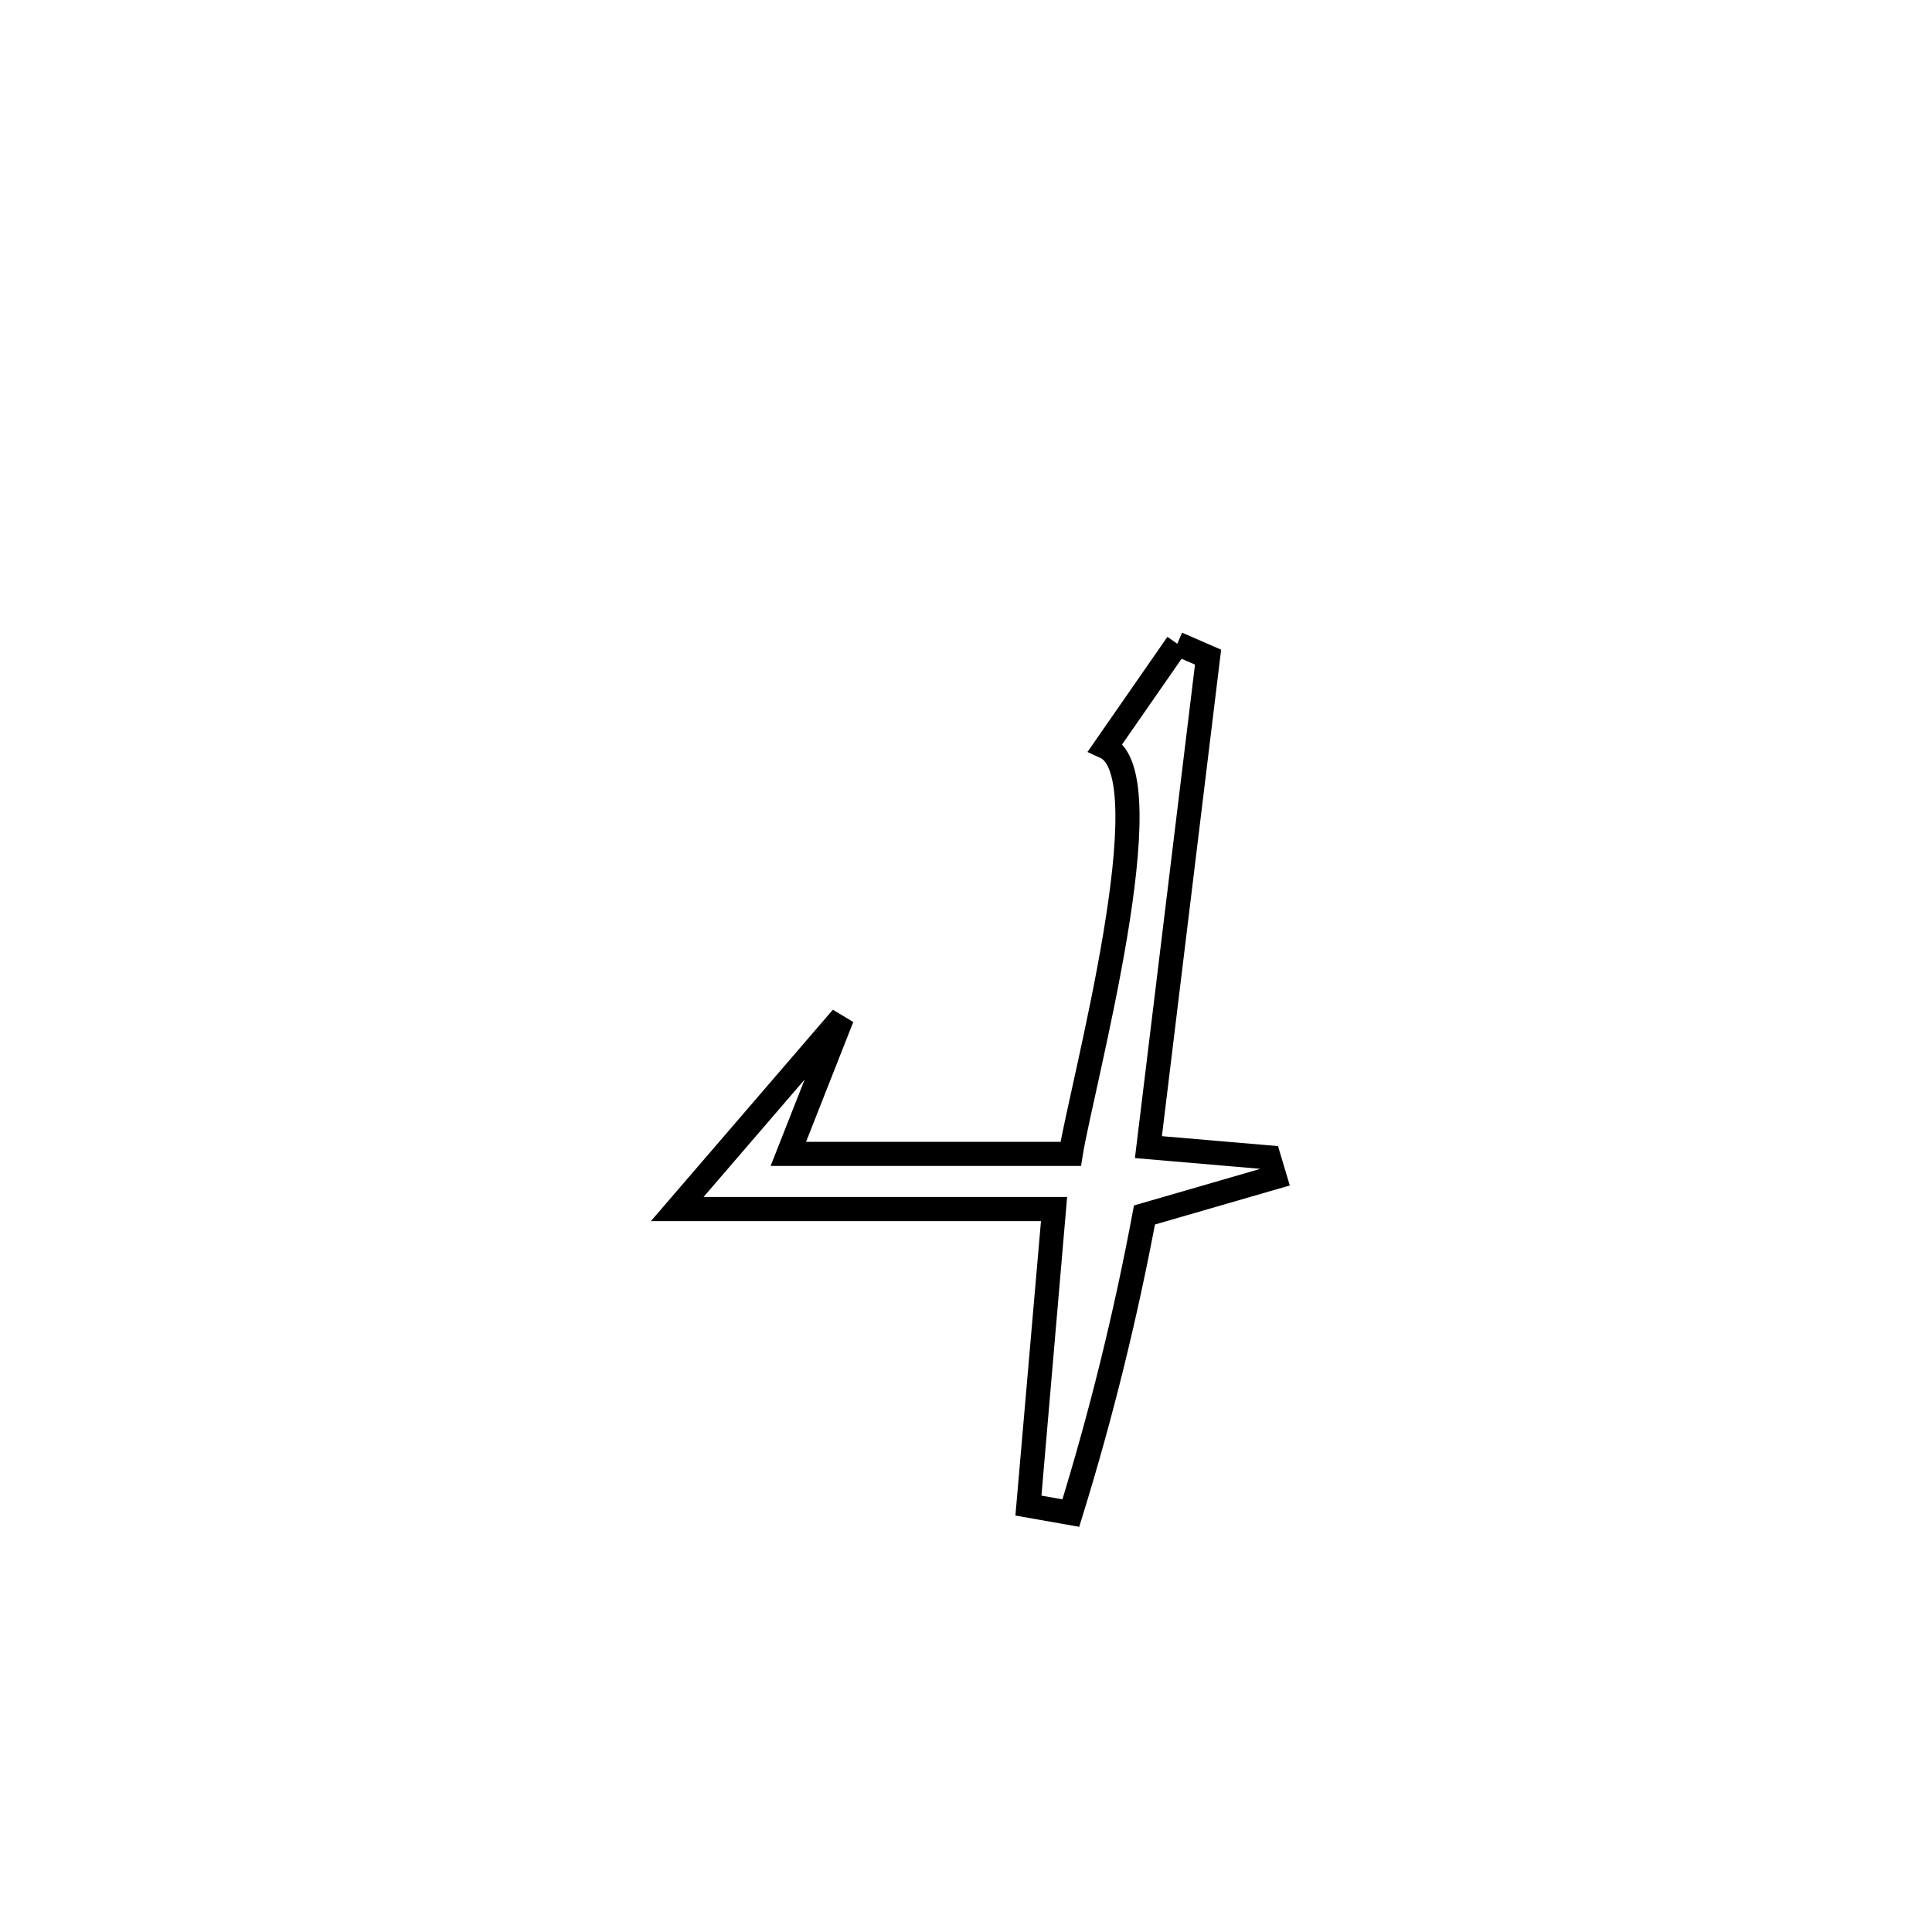 <svg xmlns="http://www.w3.org/2000/svg" viewBox="0.0 0.0 24.0 24.0" height="200px" width="200px"><path fill="none" stroke="black" stroke-width=".3" stroke-opacity="1.0"  filling="0" d="M14.625 7.997 L14.625 7.997 C14.753 8.052 14.88 8.107 15.007 8.163 L15.007 8.163 C14.76 10.192 14.513 12.221 14.266 14.25 L14.266 14.25 C14.765 14.293 15.263 14.335 15.762 14.378 L15.762 14.378 C15.787 14.46 15.812 14.542 15.836 14.624 L15.836 14.624 C15.297 14.78 14.757 14.937 14.217 15.093 L14.217 15.093 C13.983 16.343 13.678 17.582 13.302 18.796 L13.302 18.796 C13.127 18.765 12.951 18.734 12.776 18.703 L12.776 18.703 C12.782 18.639 13.094 15.033 13.095 15.019 L13.095 15.019 C11.534 15.019 9.974 15.019 8.413 15.019 L8.413 15.019 C9.096 14.226 9.778 13.434 10.46 12.641 L10.46 12.641 C10.238 13.206 10.015 13.77 9.793 14.334 L9.793 14.334 C10.962 14.334 12.132 14.334 13.301 14.334 L13.301 14.334 C13.437 13.488 14.493 9.63 13.734 9.28 L13.734 9.28 C14.031 8.852 14.328 8.424 14.625 7.997 L14.625 7.997"></path></svg>